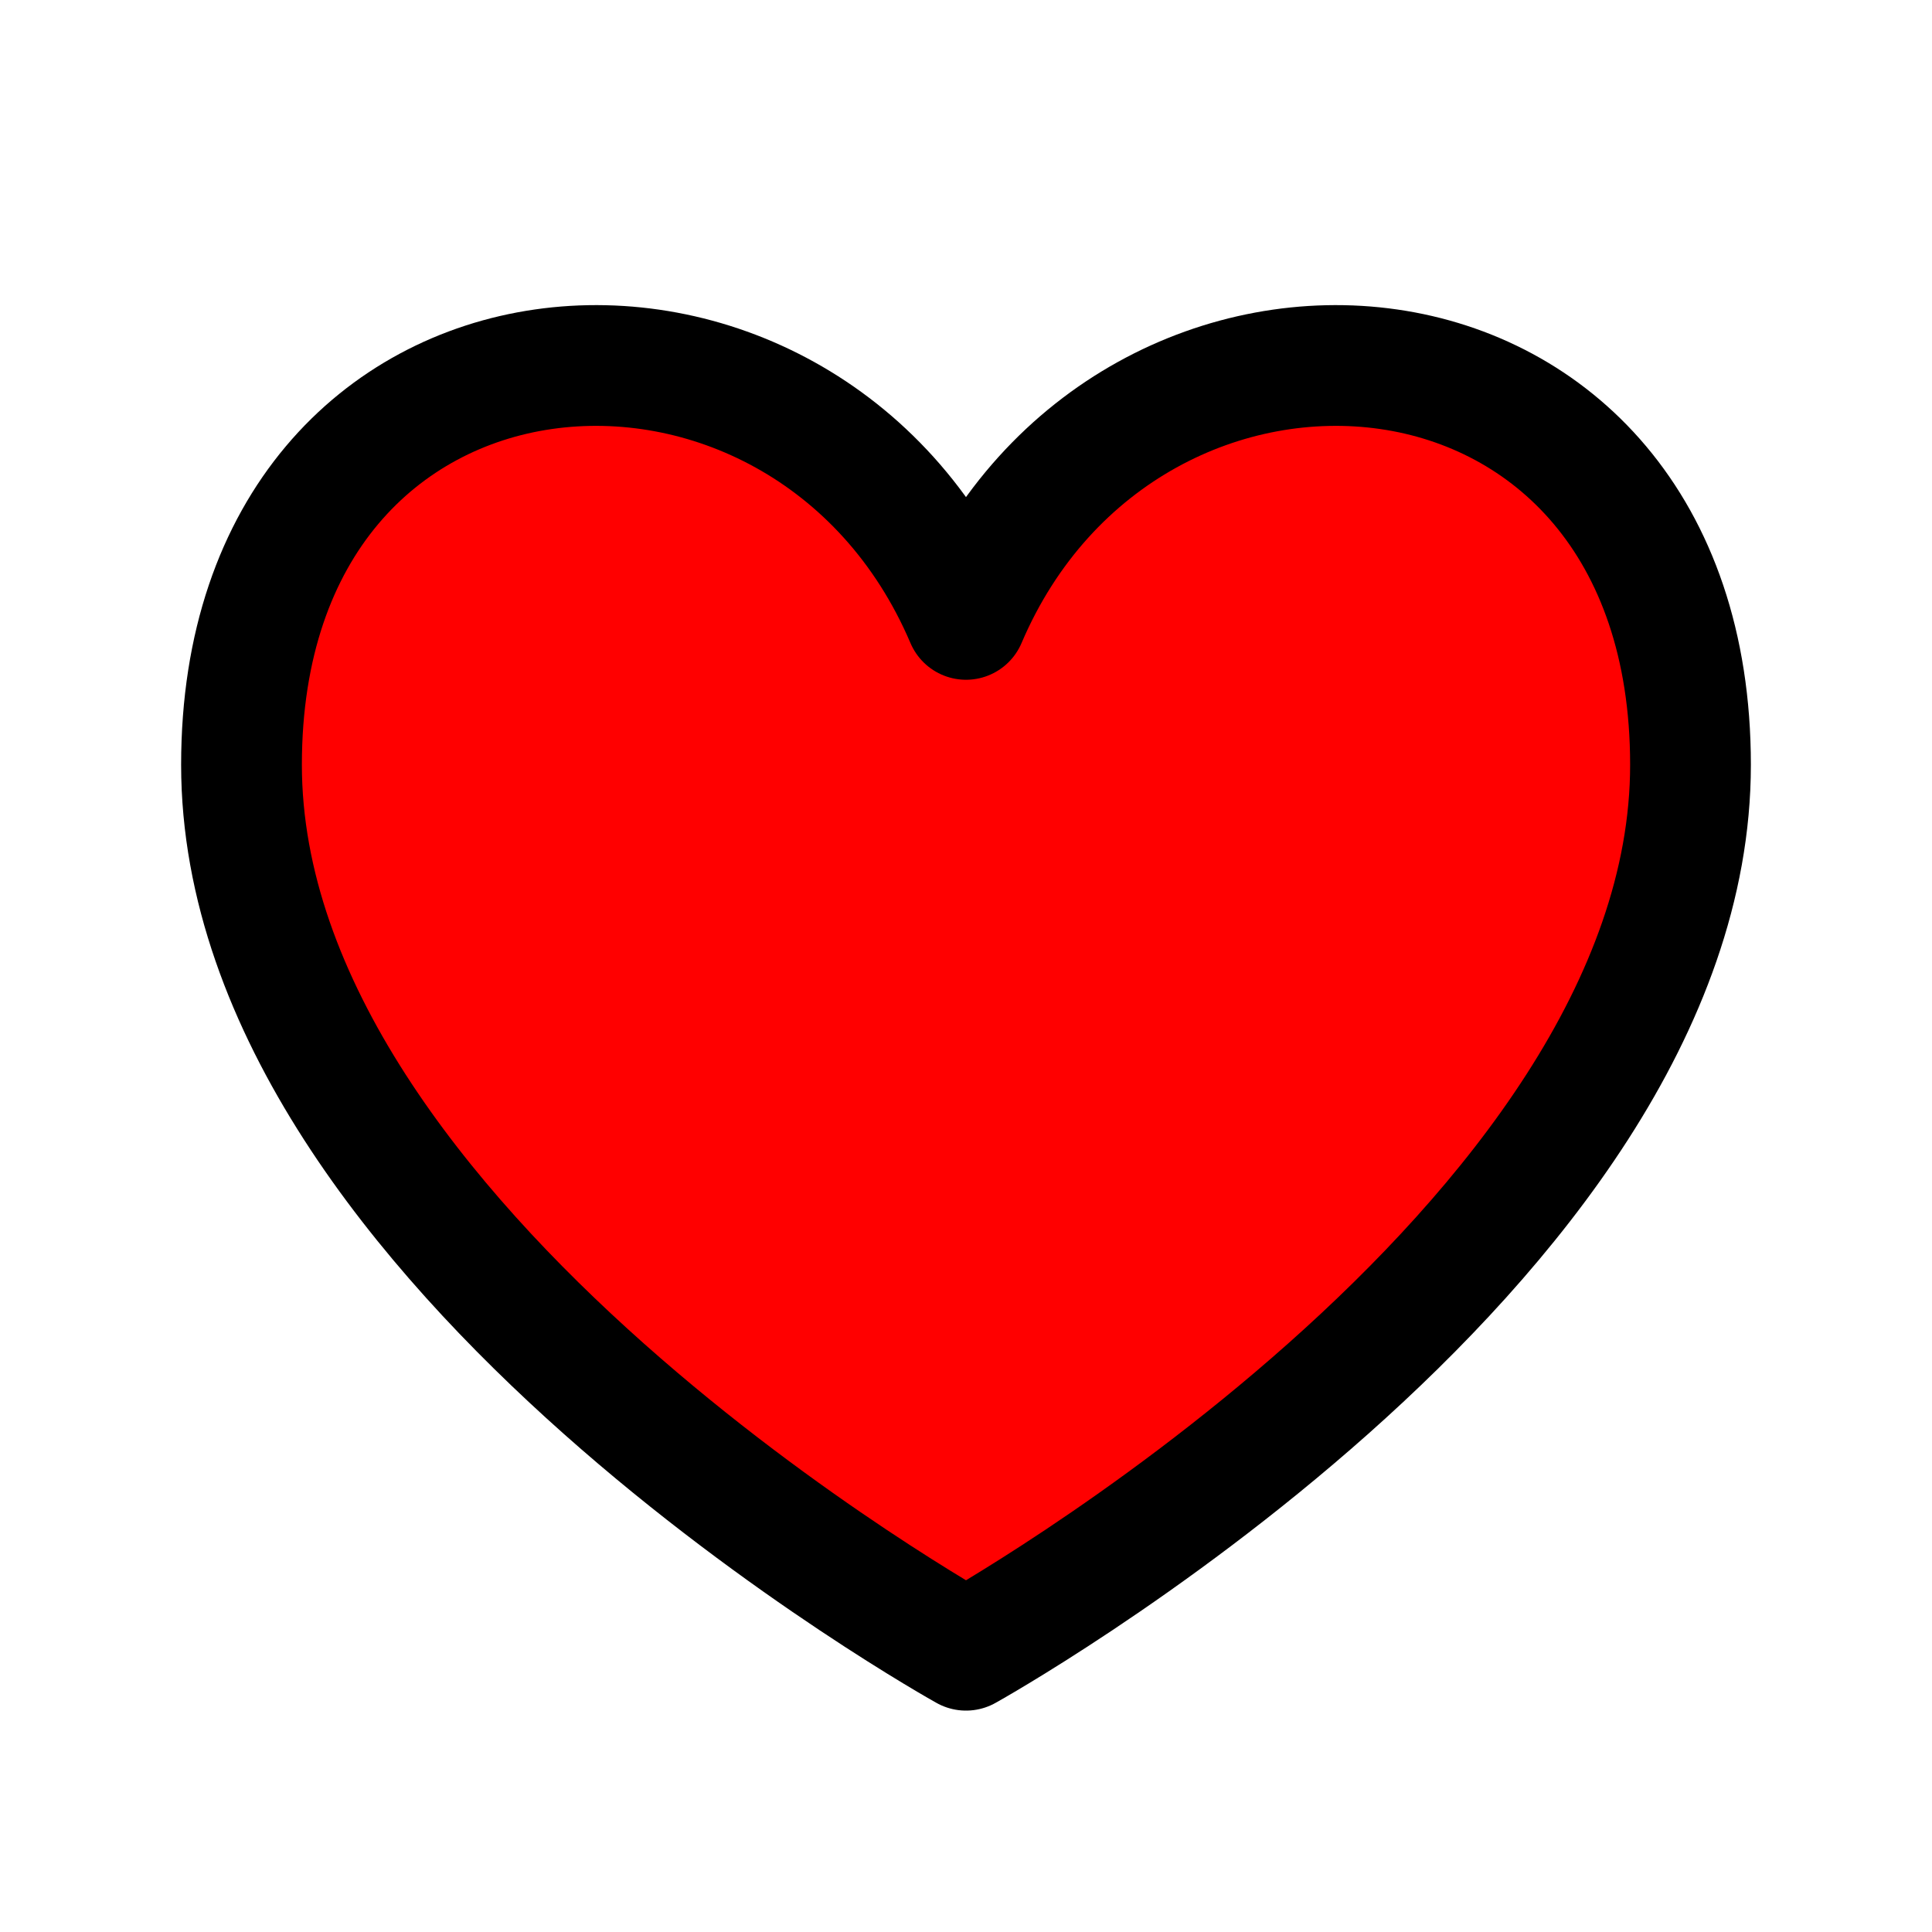 <svg width="32" height="32" viewBox="0 0 32 32" fill="none" xmlns="http://www.w3.org/2000/svg">
    <path d="M16 10.259C13.333 4 4 4.667 4 12.667C4 20.667 16 27.333 16 27.333C16 27.333 28 20.667 28 12.667C28 4.667 18.667 4 16 10.259Z" stroke="black" stroke-width="2" stroke-linecap="round" stroke-linejoin="round" fill="red"/>
</svg>
